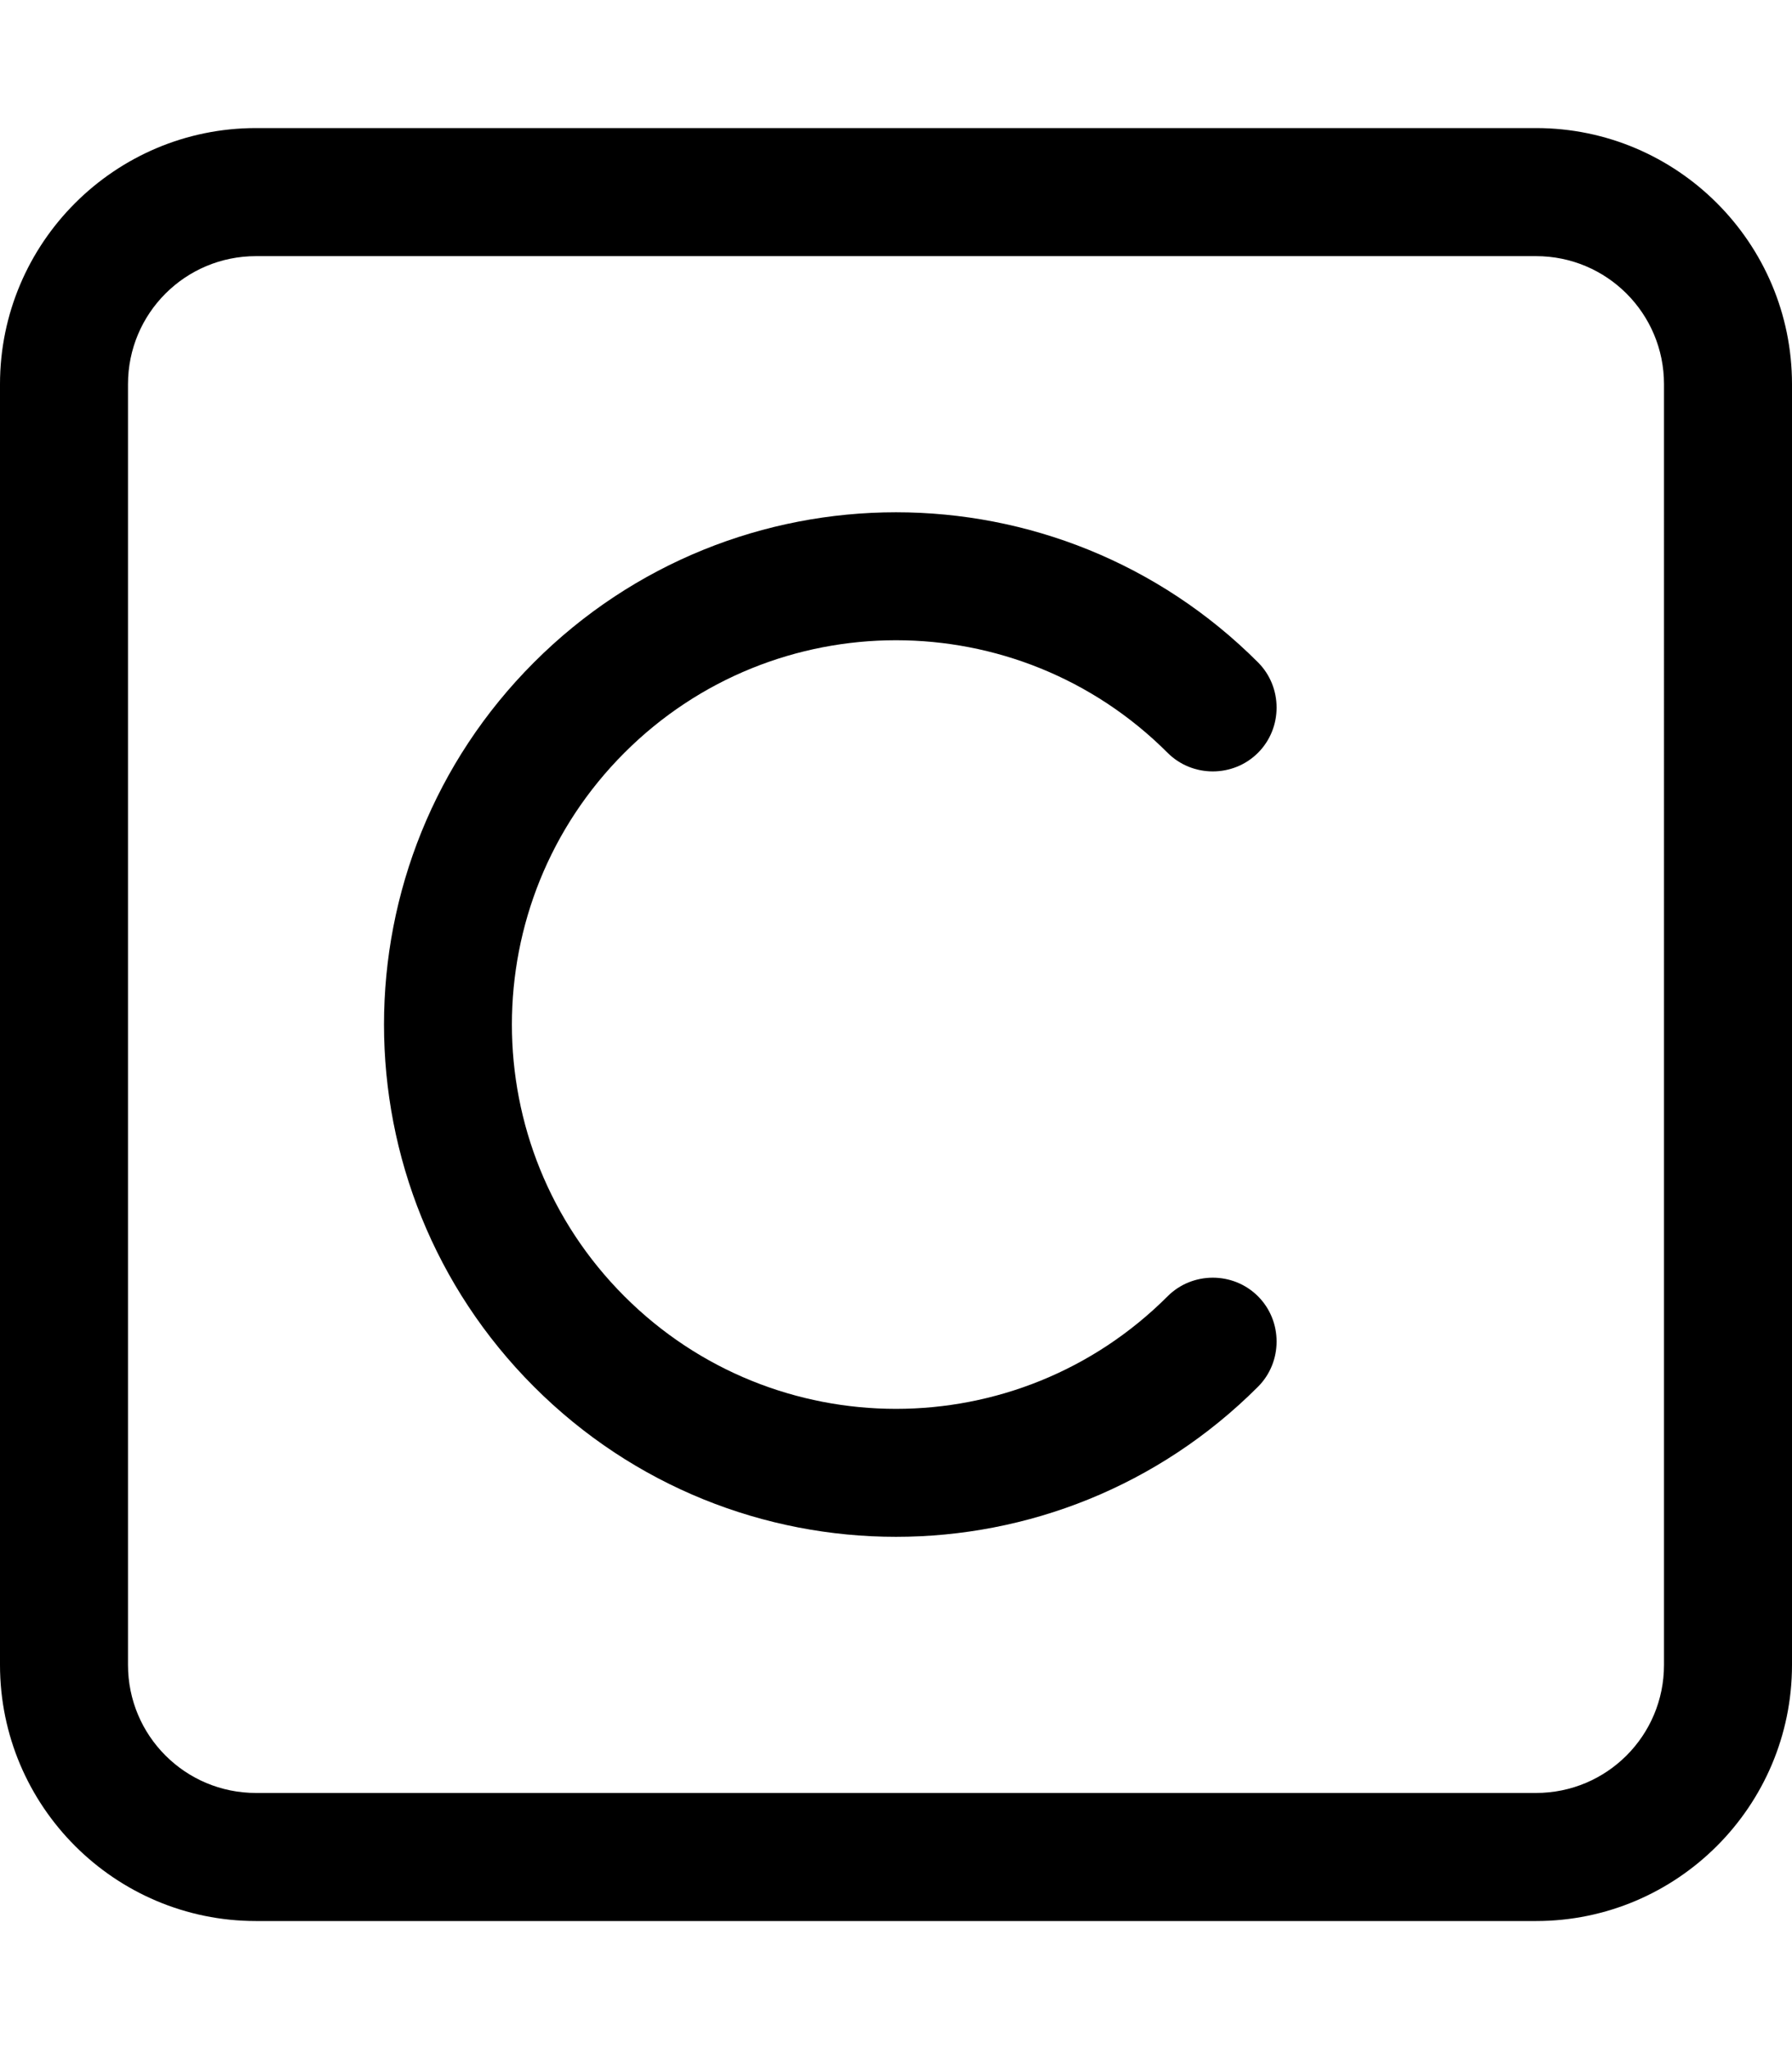 <svg xmlns="http://www.w3.org/2000/svg" viewBox="0 0 448 512" fill="currentColor"><!--! Font Awesome Pro 6.5.0 by @fontawesome - https://fontawesome.com License - https://fontawesome.com/license (Commercial License) Copyright 2023 Fonticons, Inc. --><path d="M64 64C46.3 64 32 78.3 32 96V416c0 17.7 14.3 32 32 32H384c17.7 0 32-14.3 32-32V96c0-17.7-14.3-32-32-32H64zM0 96C0 60.7 28.7 32 64 32H384c35.3 0 64 28.7 64 64V416c0 35.3-28.7 64-64 64H64c-35.3 0-64-28.7-64-64V96zm156.1 92.1c-37.5 37.5-37.5 98.3 0 135.8s98.3 37.5 135.8 0c6.2-6.2 16.4-6.2 22.6 0s6.2 16.4 0 22.6c-50 50-131 50-181 0s-50-131 0-181s131-50 181 0c6.2 6.2 6.2 16.4 0 22.6s-16.4 6.2-22.6 0c-37.5-37.5-98.3-37.5-135.8 0z"/></svg>
